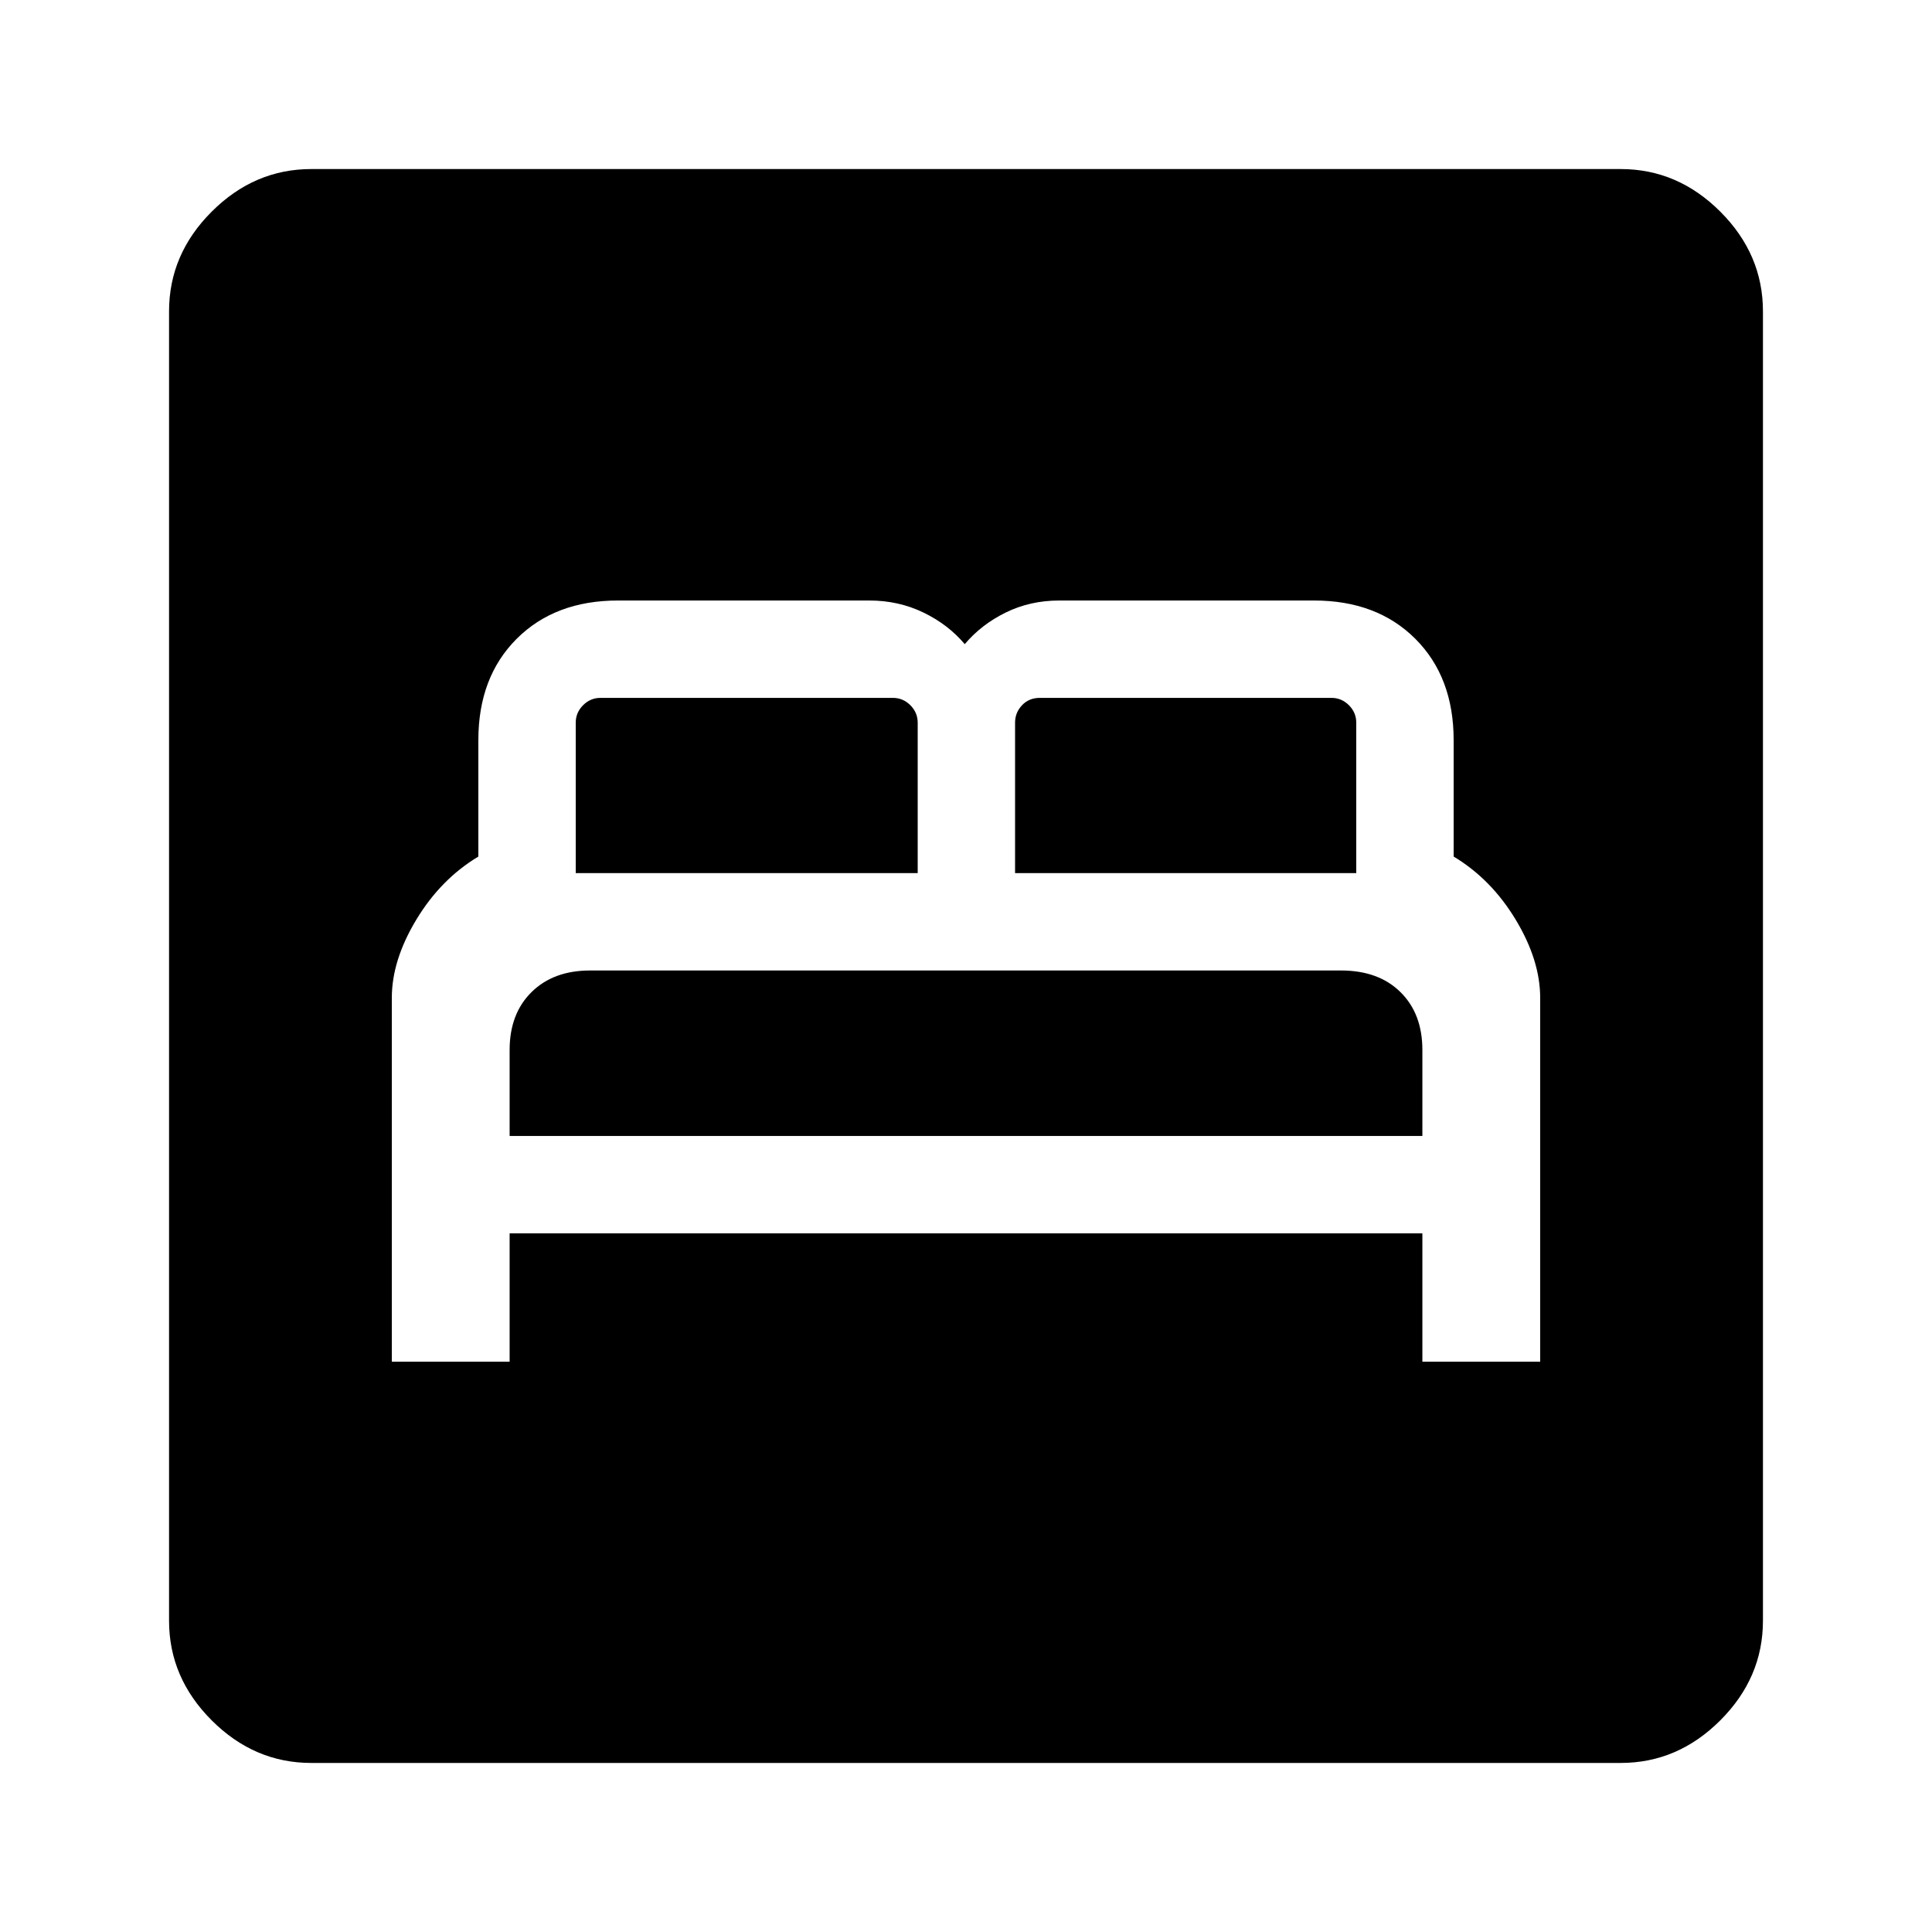 <svg xmlns="http://www.w3.org/2000/svg" height="48" viewBox="0 -960 960 960" width="48"><path d="M194.69-283.39h58.54v-63.76h453.54v63.76h58.54v-180.74q0-18.72-12.16-38.87-12.15-20.15-30.84-31.38v-57.85q0-31.31-19.04-50.35-19.04-19.03-50.35-19.03H526.38q-14.47 0-26.62 5.96-12.14 5.96-20.38 15.73-8.23-9.77-20.56-15.73-12.34-5.96-26.82-5.96H307.08q-31.31 0-50.35 19.03-19.04 19.04-19.04 50.35v57.85Q219-523.15 206.85-503q-12.16 20.15-12.16 38.87v180.74Zm58.54-112.15v-42.73q0-18.02 10.89-28.76 10.88-10.74 29.11-10.74h373.09q18.68 0 29.56 10.74 10.89 10.74 10.89 28.76v42.73H253.23Zm32.85-130.61v-74.77q0-5 3.65-8.66 3.66-3.65 8.66-3.65h145.3q5 0 8.66 3.65 3.65 3.66 3.65 8.66v74.77H286.08Zm218.3 0v-74.77q0-5 3.47-8.66 3.46-3.65 8.84-3.65h144.92q5 0 8.66 3.65 3.65 3.66 3.65 8.66v74.77H504.38ZM154.69-84q-28.34 0-49.51-21.18Q84-126.35 84-154.69v-650.62q0-28.34 21.18-49.51Q126.35-876 154.69-876h650.62q28.34 0 49.51 21.18Q876-833.65 876-805.31v650.62q0 28.34-21.18 49.51Q833.65-84 805.31-84H154.69Z"/></svg>